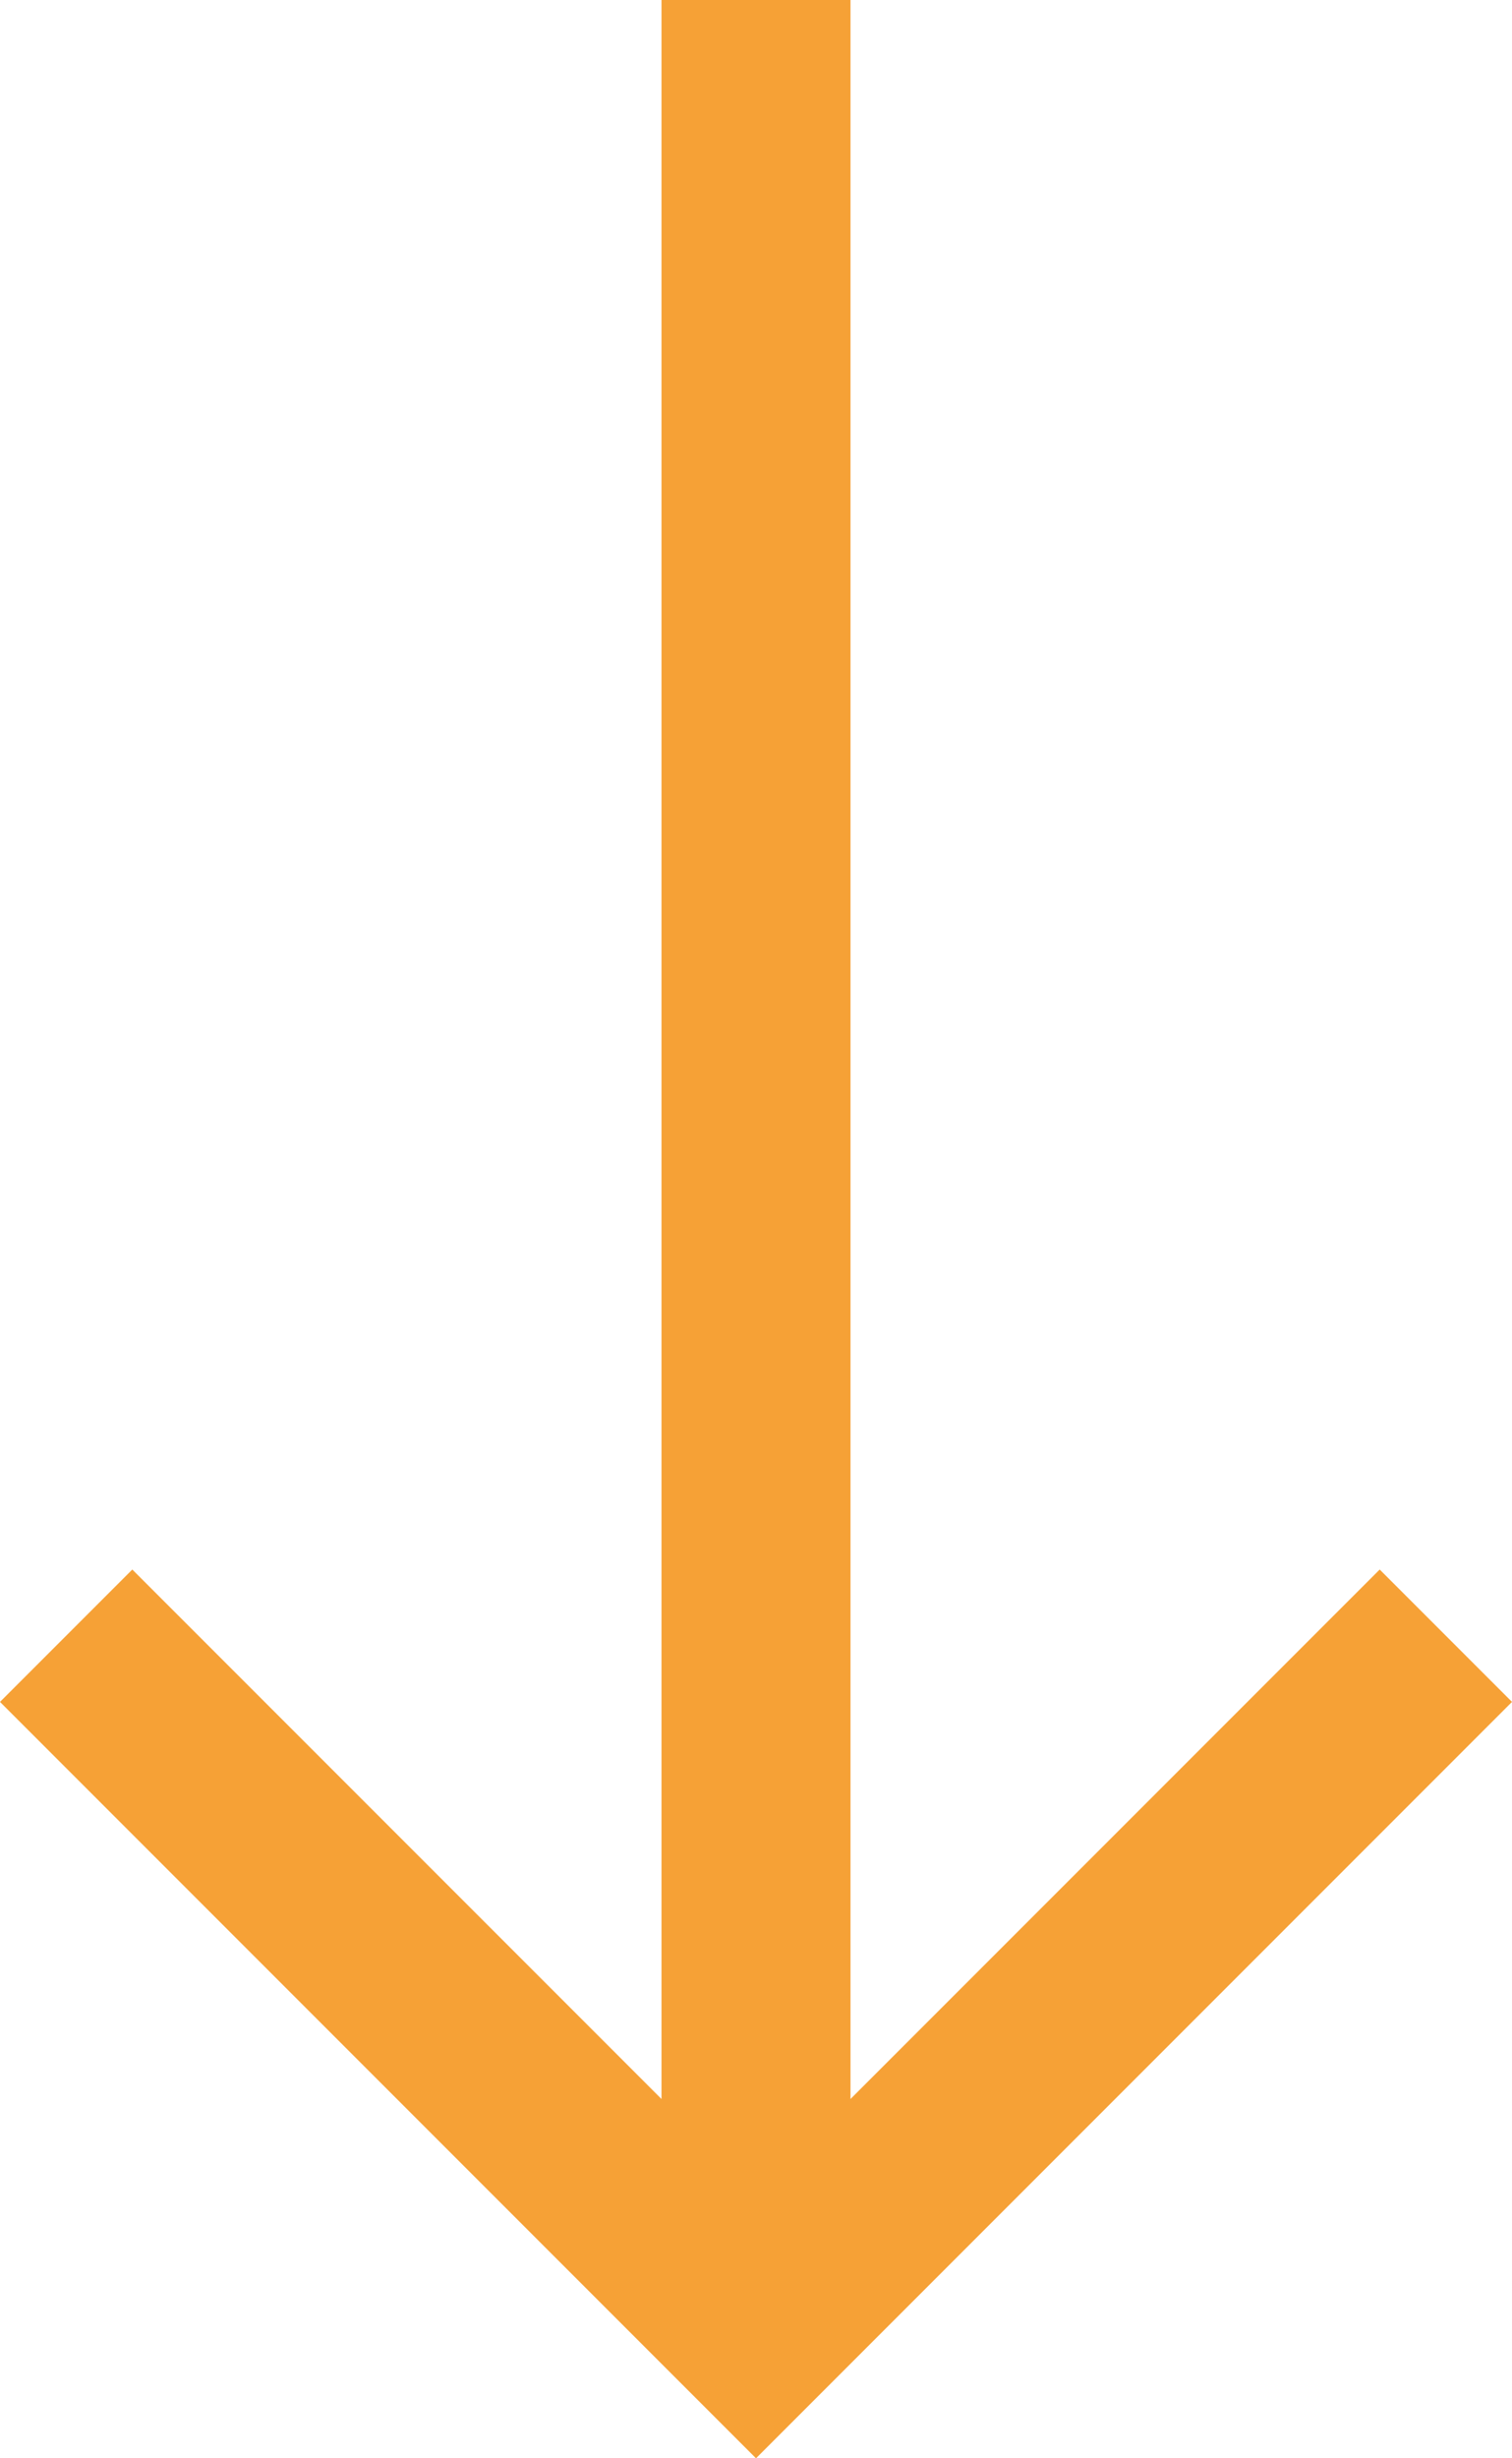 <?xml version="1.0" encoding="utf-8"?>
<!-- Generator: Adobe Illustrator 21.1.0, SVG Export Plug-In . SVG Version: 6.00 Build 0)  -->
<svg version="1.1" id="Layer_1" xmlns="http://www.w3.org/2000/svg" xmlns:xlink="http://www.w3.org/1999/xlink" x="0px" y="0px"
	 viewBox="0 0 16 26" style="enable-background:new 0 0 16 26;" xml:space="preserve">
<style type="text/css">
	.st0{fill:#F6A136;enable-background:new    ;}
</style>
<path class="st0" d="M16,18l-1.4-1.4L9,22.2V0L7,0v22.2l-5.6-5.6L0,18l8,8L16,18z"/>
</svg>
